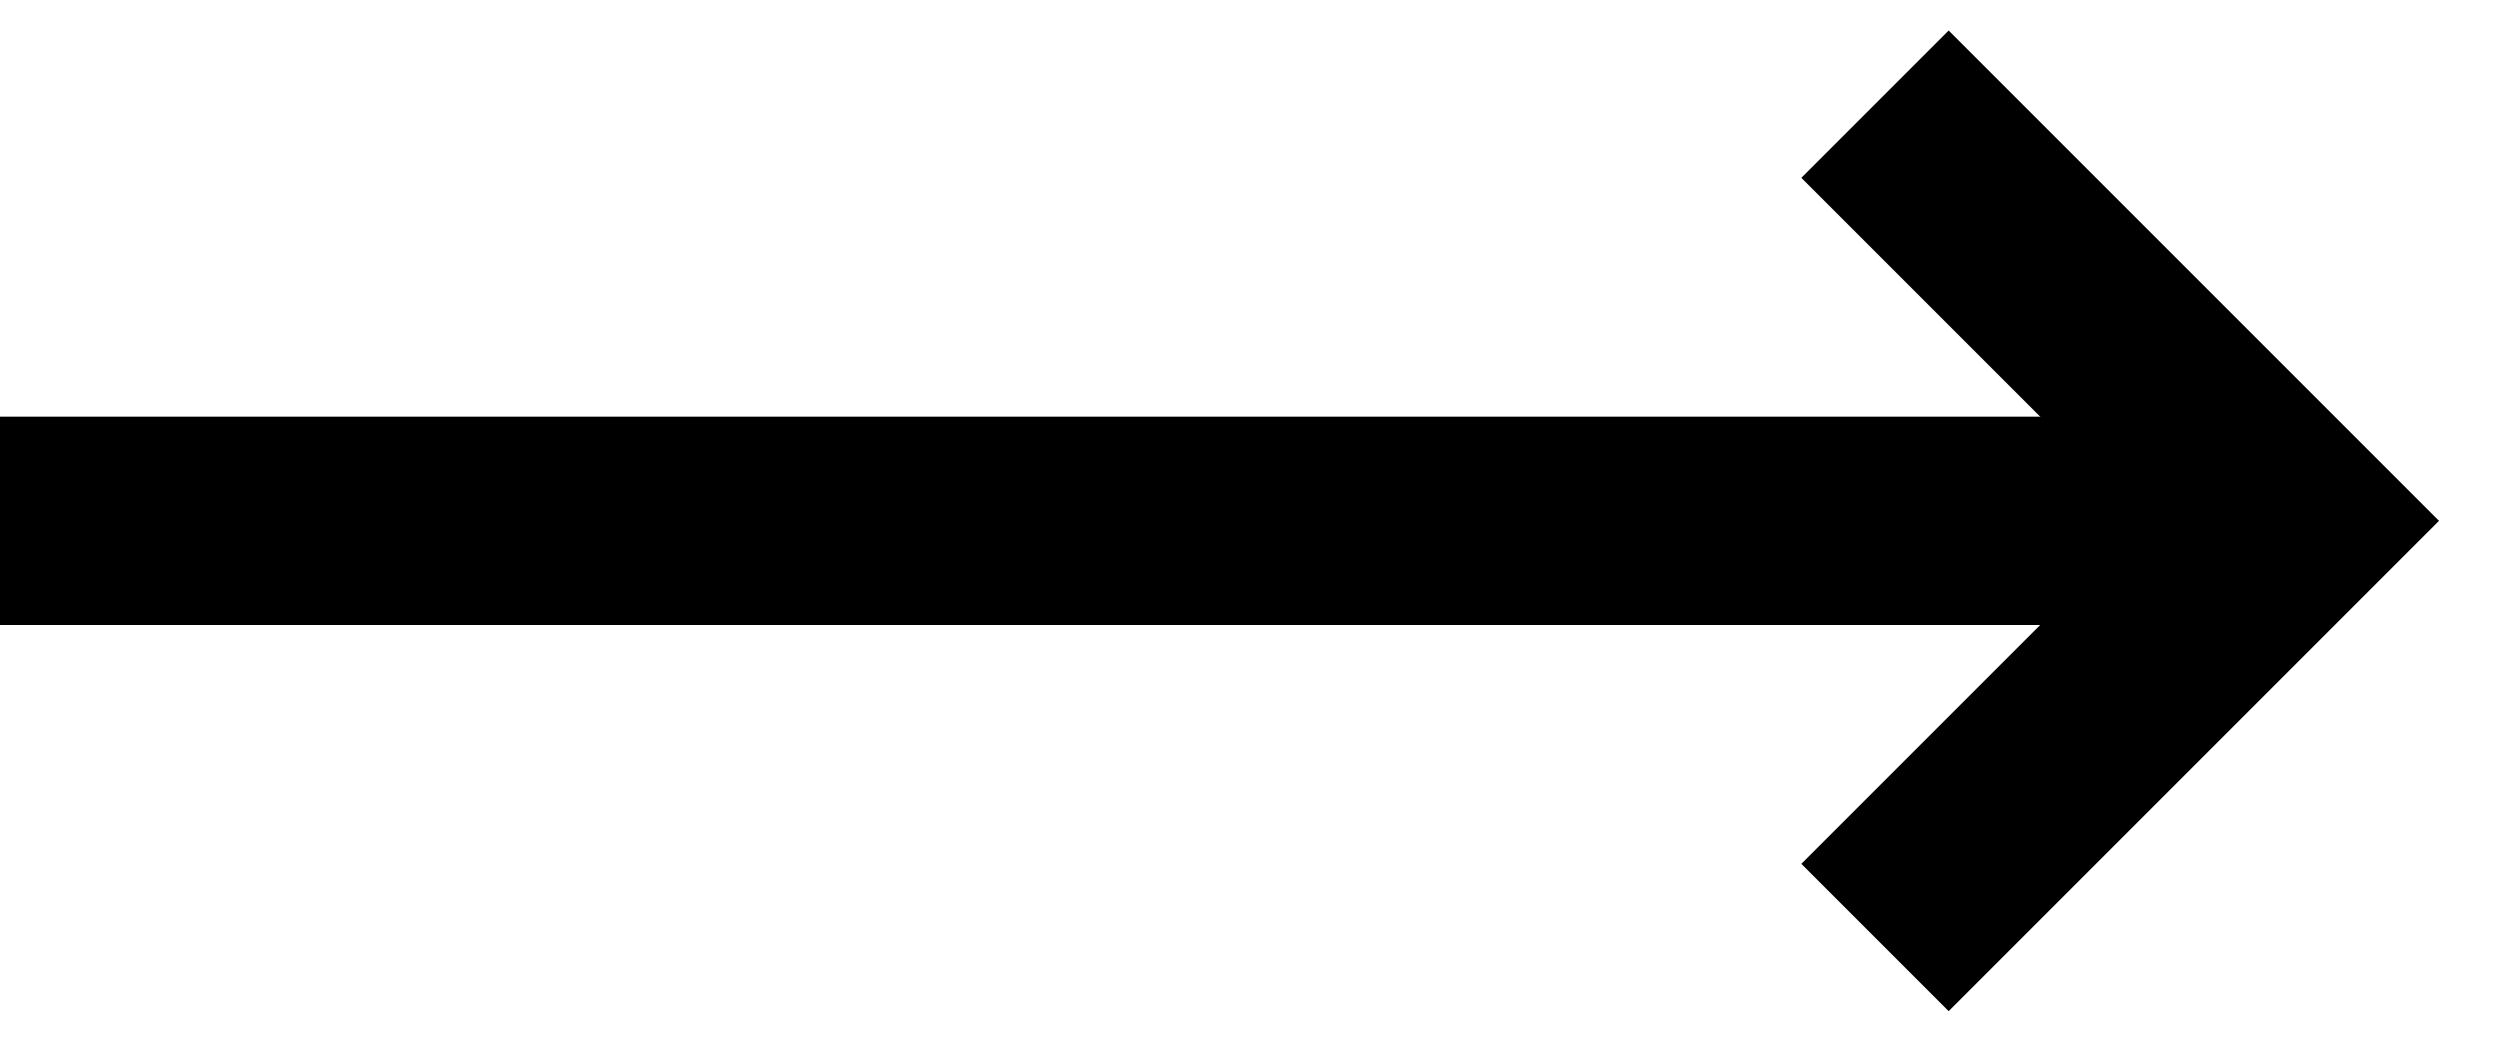 <svg width="24" height="10" viewBox="0 0 24 10" fill="none" xmlns="http://www.w3.org/2000/svg">
<path d="M18 1L22 5L18 9" stroke="black" stroke-width="2"/>
<line x1="21" y1="5" y2="5" stroke="black" stroke-width="2"/>
</svg>
